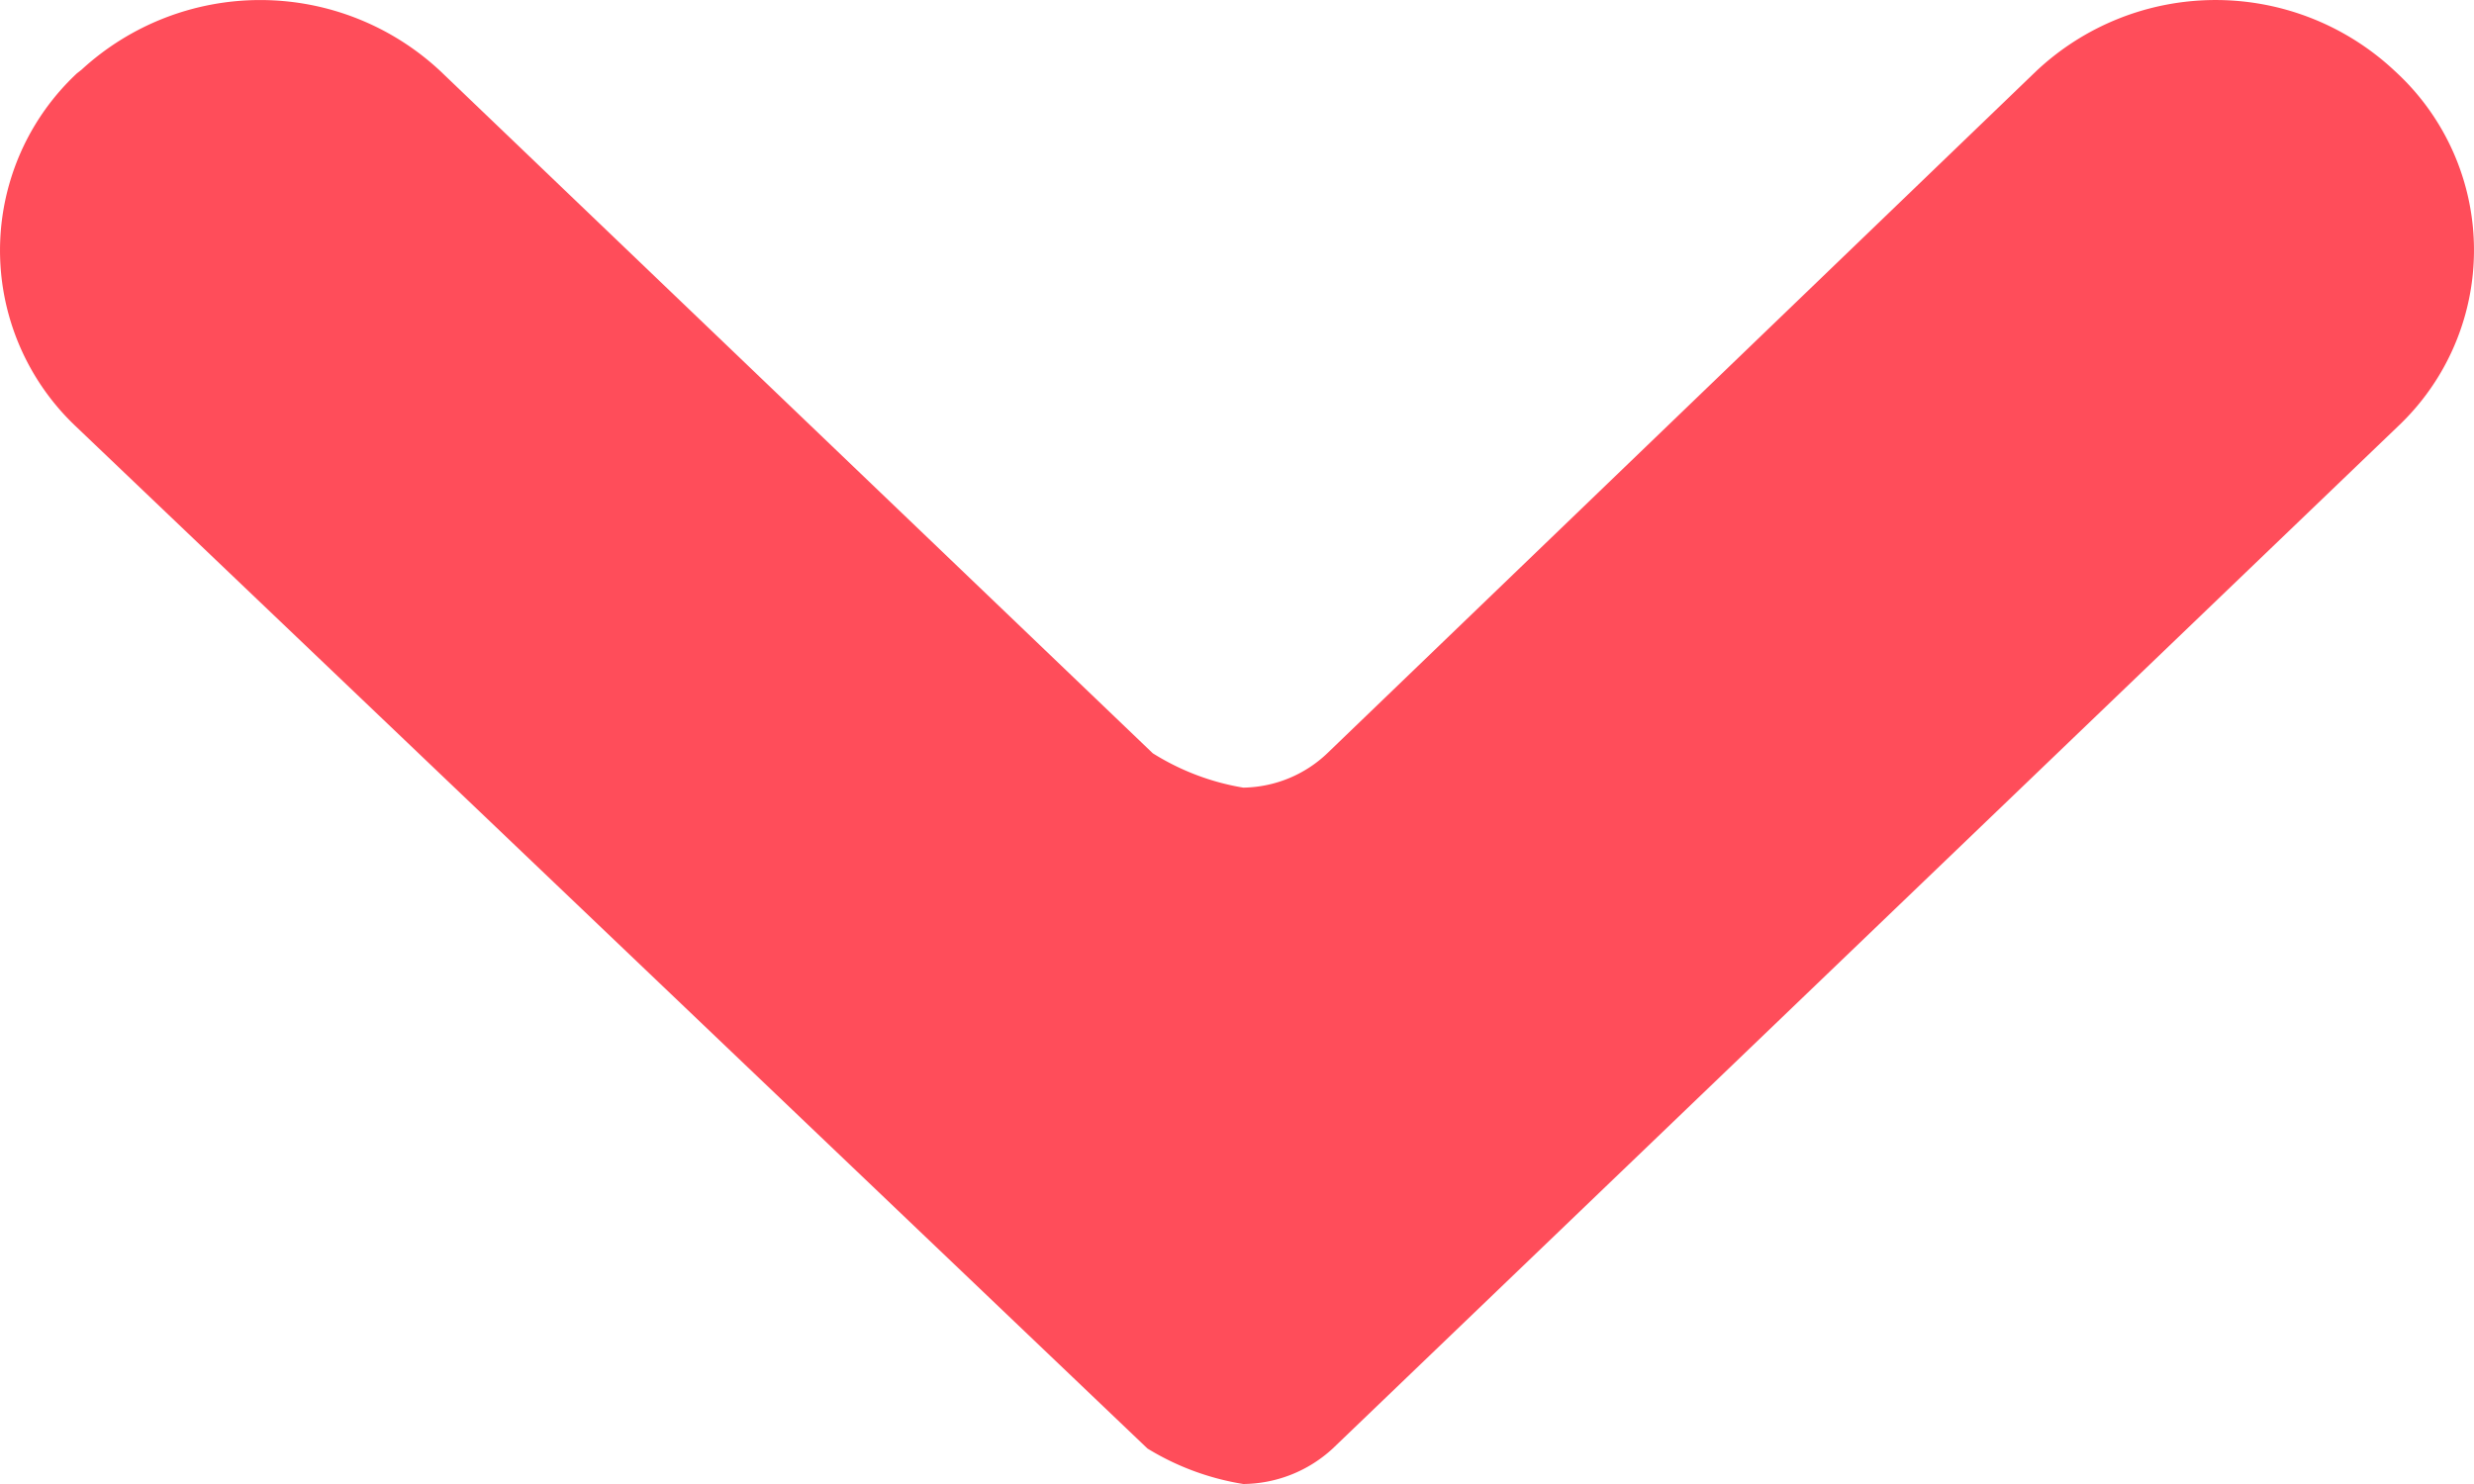 <?xml version="1.0" encoding="UTF-8"?><svg xmlns="http://www.w3.org/2000/svg" xmlns:xlink="http://www.w3.org/1999/xlink" width="20px" height="12px" viewBox="0 0 20 12" version="1.1"><title>Lager_16</title><g id="Page-1" stroke="none" stroke-width="1" fill="none" fill-rule="evenodd"><g id="Asset-1" transform="translate(-9, -11)" fill-rule="nonzero" fill="#ff4d5a"><g id="Lager_16" transform="translate(9, 11)"><path d="M9.319 6.091c.223.14.472.235.732.278.253-.004.496-.103.679-.278L16.462.574a2.116 2.116 0 0 1 2.887-.01l.03.028a1.959 1.959 0 0 1 .008 2.854l-8.613 8.267a1.08 1.08 0 0 1-.723.287 2.124 2.124 0 0 1-.775-.287L.611 3.446A1.959 1.959 0 0 1 .623.592L.659.564a2.133 2.133 0 0 1 2.9.01l5.76 5.517z" id="Shape"/></g></g></g></svg>
